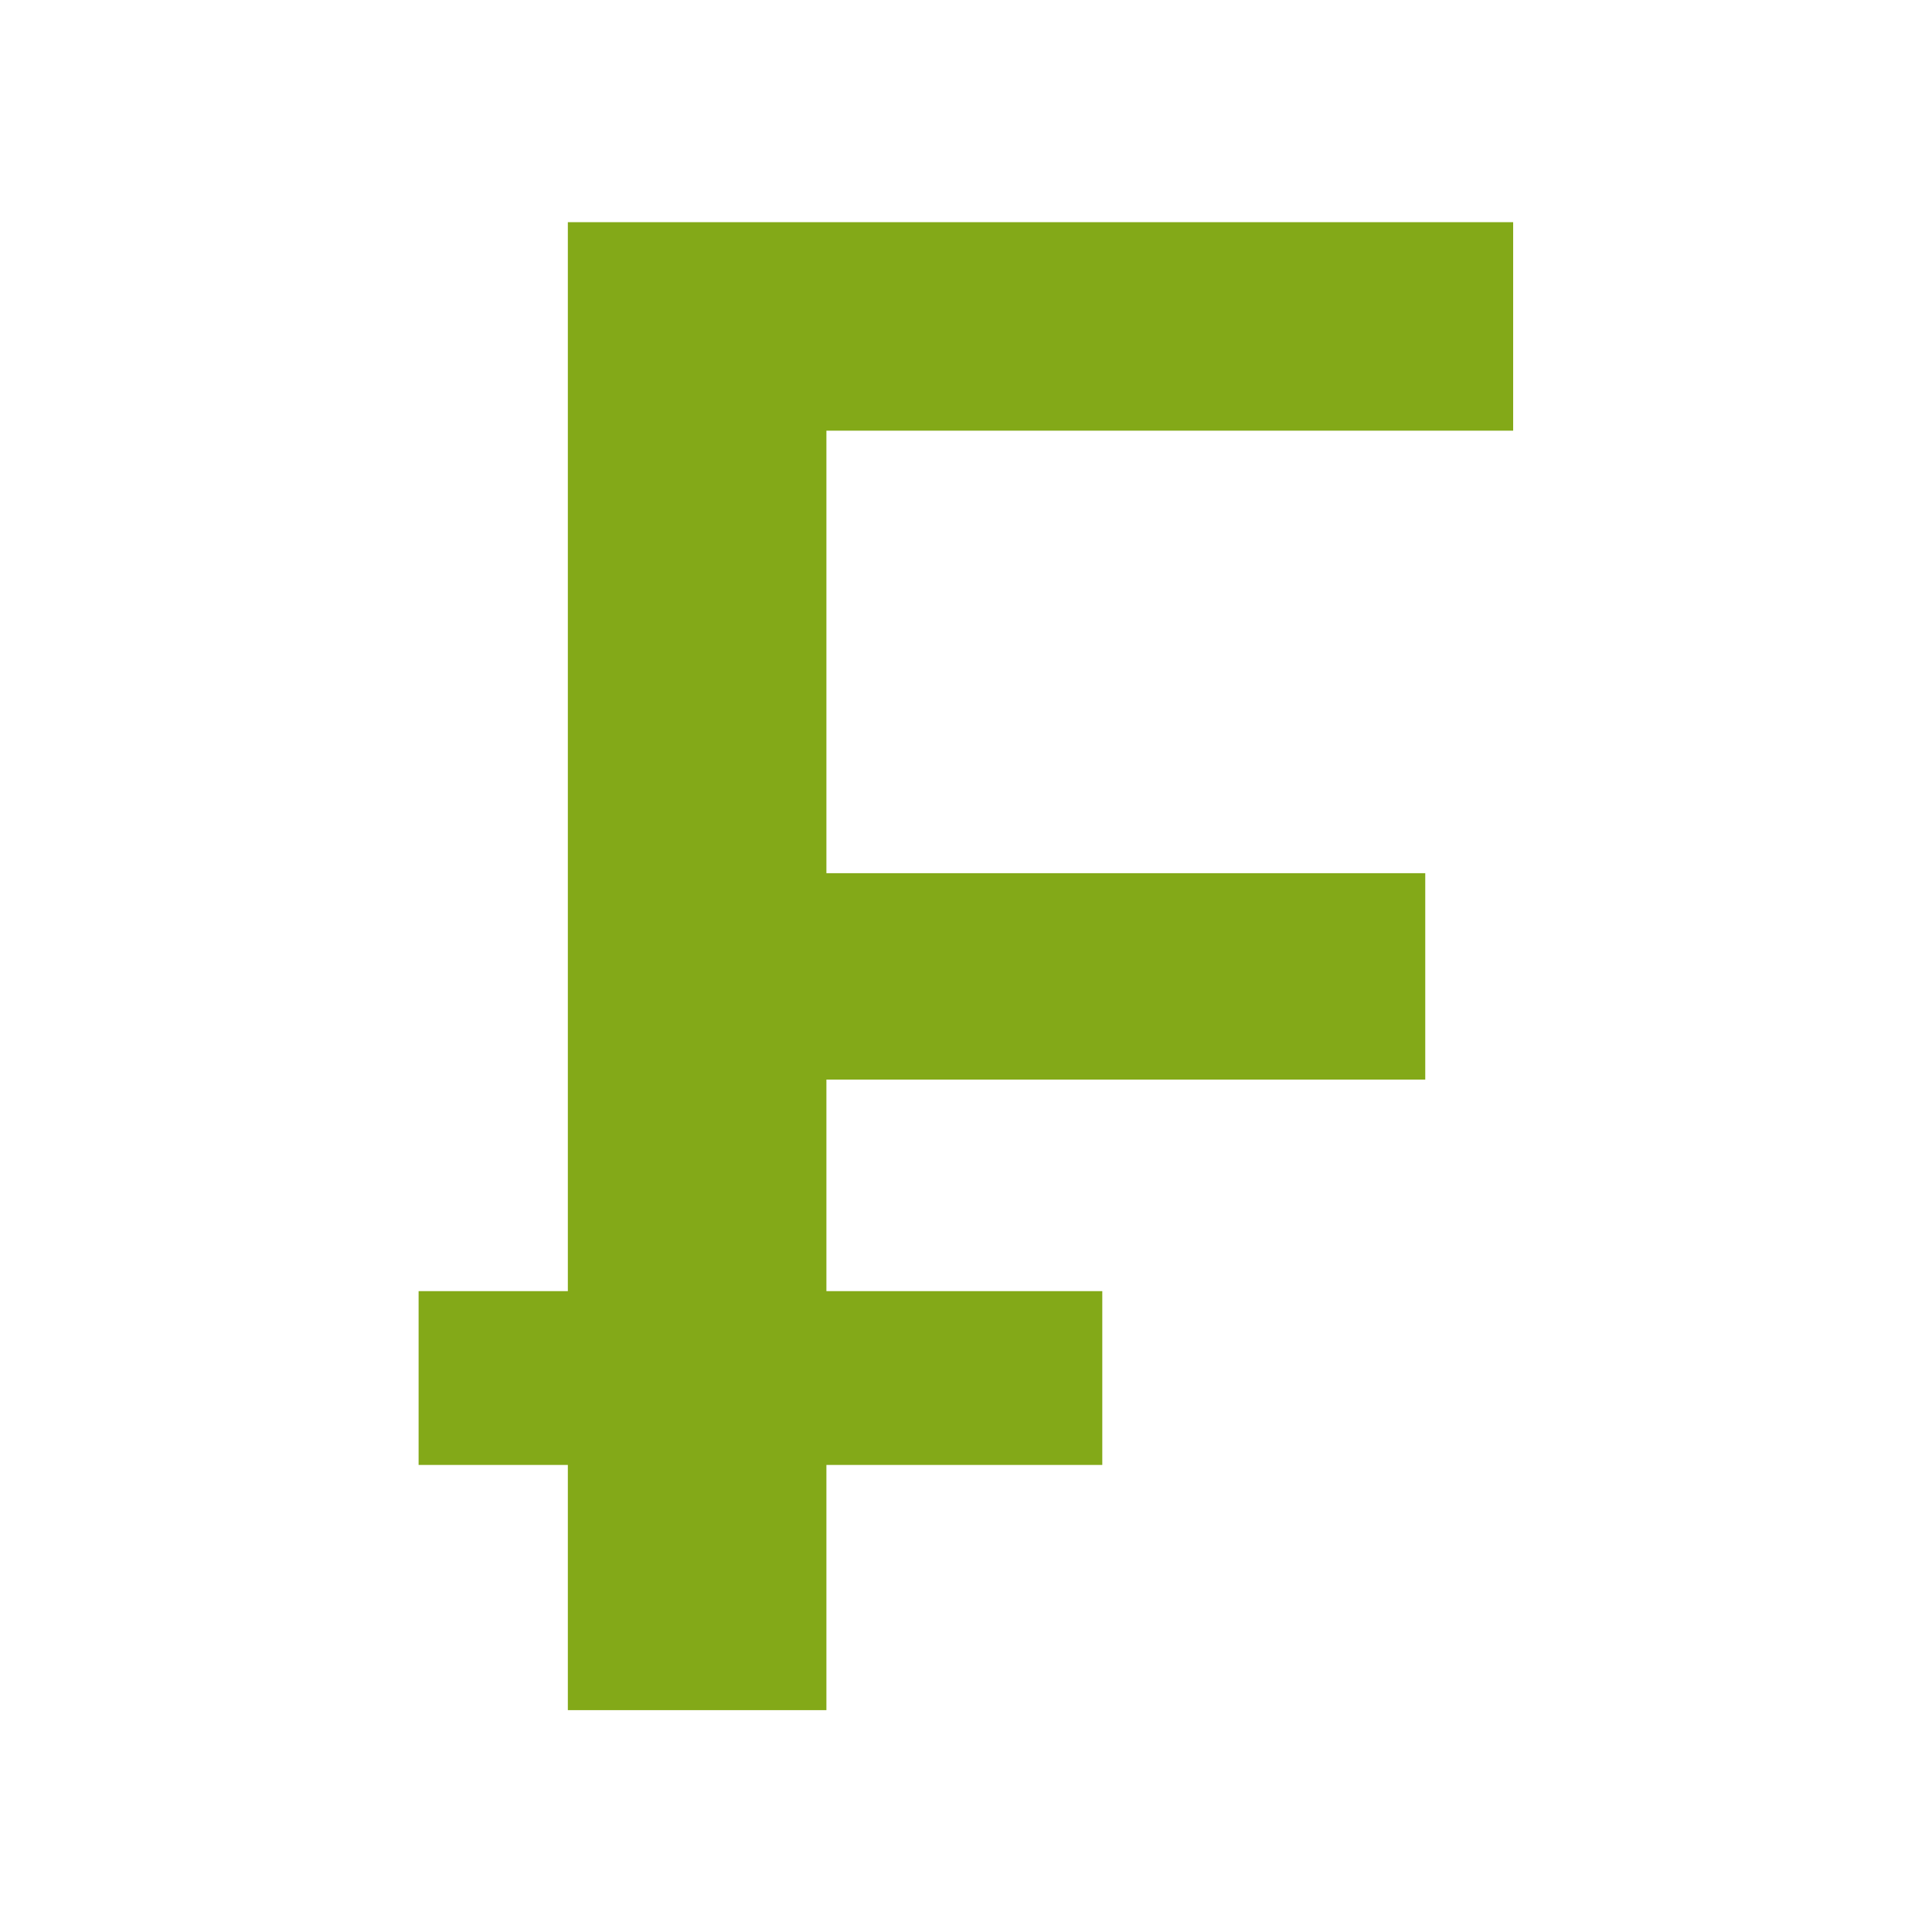 <svg xmlns="http://www.w3.org/2000/svg" width="24" height="24" viewBox="0 0 24 24" fill="none"><rect width="24" height="24" fill="none"/>
<path d="M17.705 13.411H10.266V21.244H7.054V2.76H18.797V5.35H10.266V10.847H17.705V13.411ZM13.693 18.198H5.2V16.039H13.693V18.198Z" fill="#83A918"/>
</svg>

